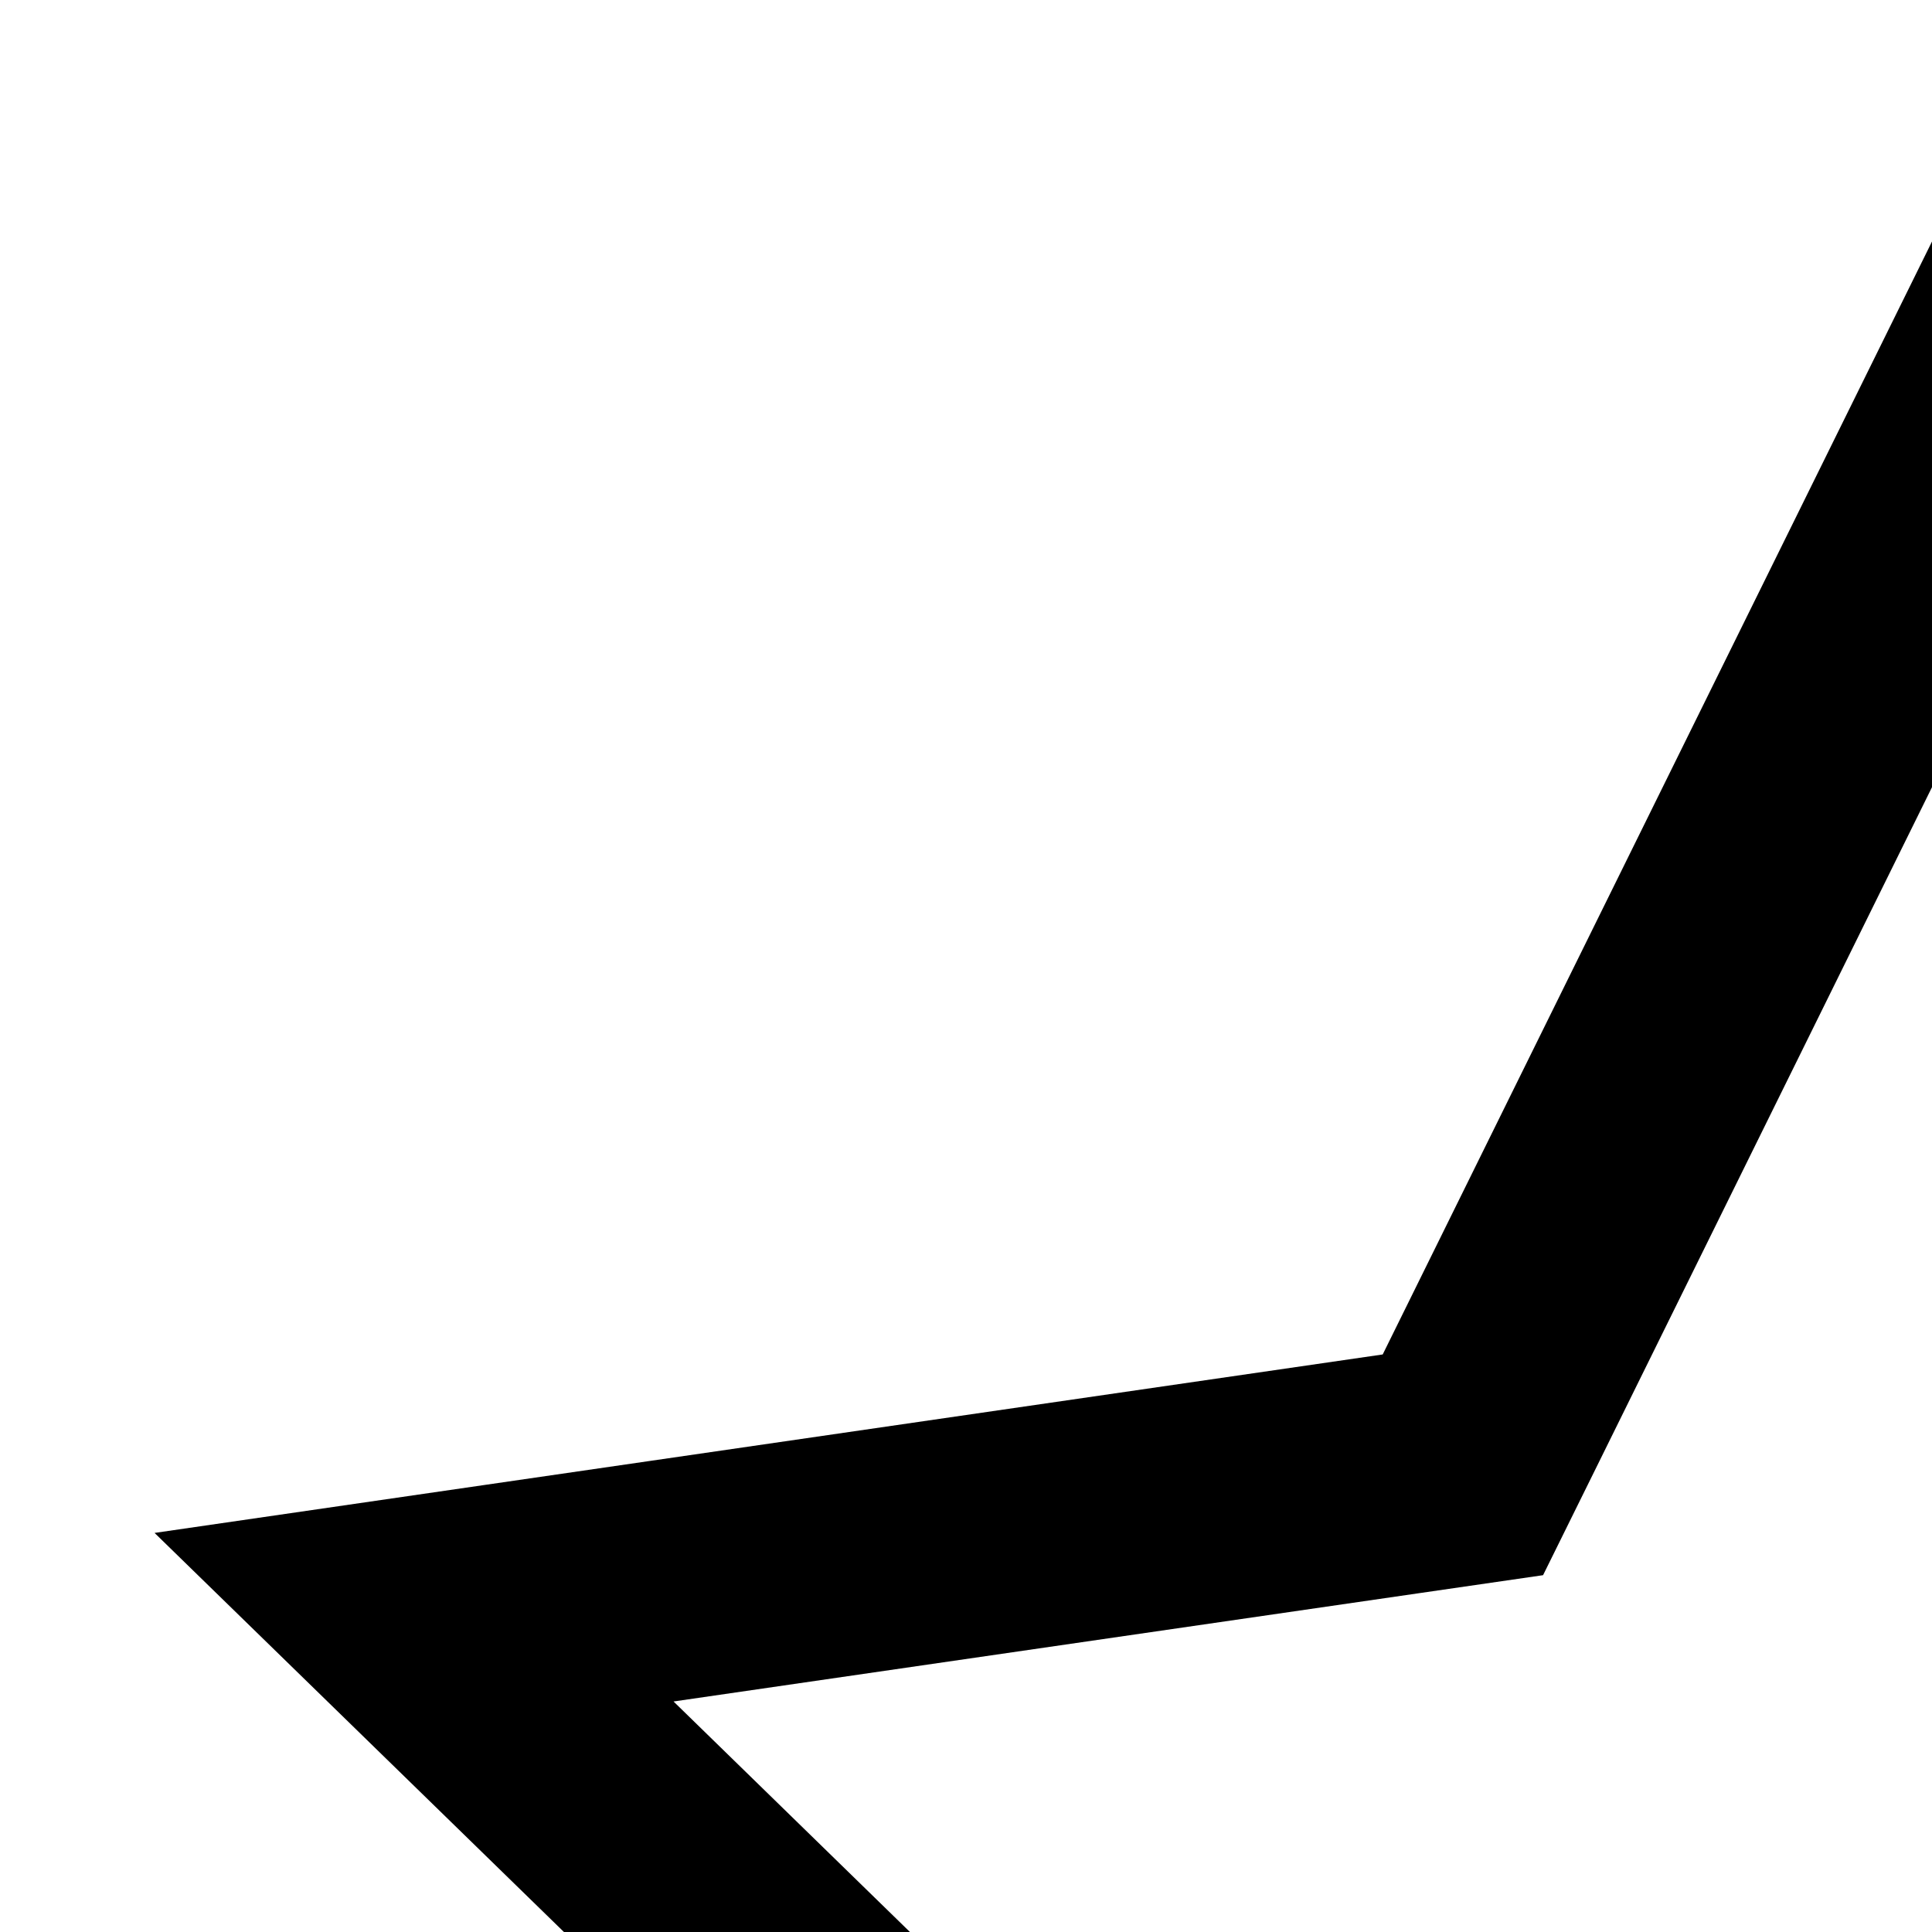 <svg xmlns="http://www.w3.org/2000/svg" viewBox="0 0 16 16"><path d="M18 26H26V28H18zM18 22H30V24H18zM18 18H30V20H18z"/><path d="M20.549 11.217L16 2 11.451 11.217 1.28 12.695 8.64 19.87 6.902 30 14 26.269 14 24.009 9.559 26.344 10.611 20.208 10.789 19.171 10.036 18.438 5.578 14.091 11.739 13.196 12.779 13.045 13.245 12.102 16 6.519 18.755 12.102 19.221 13.045 20.261 13.196 27.715 14.281 28 12.3 20.549 11.217z"/></svg>